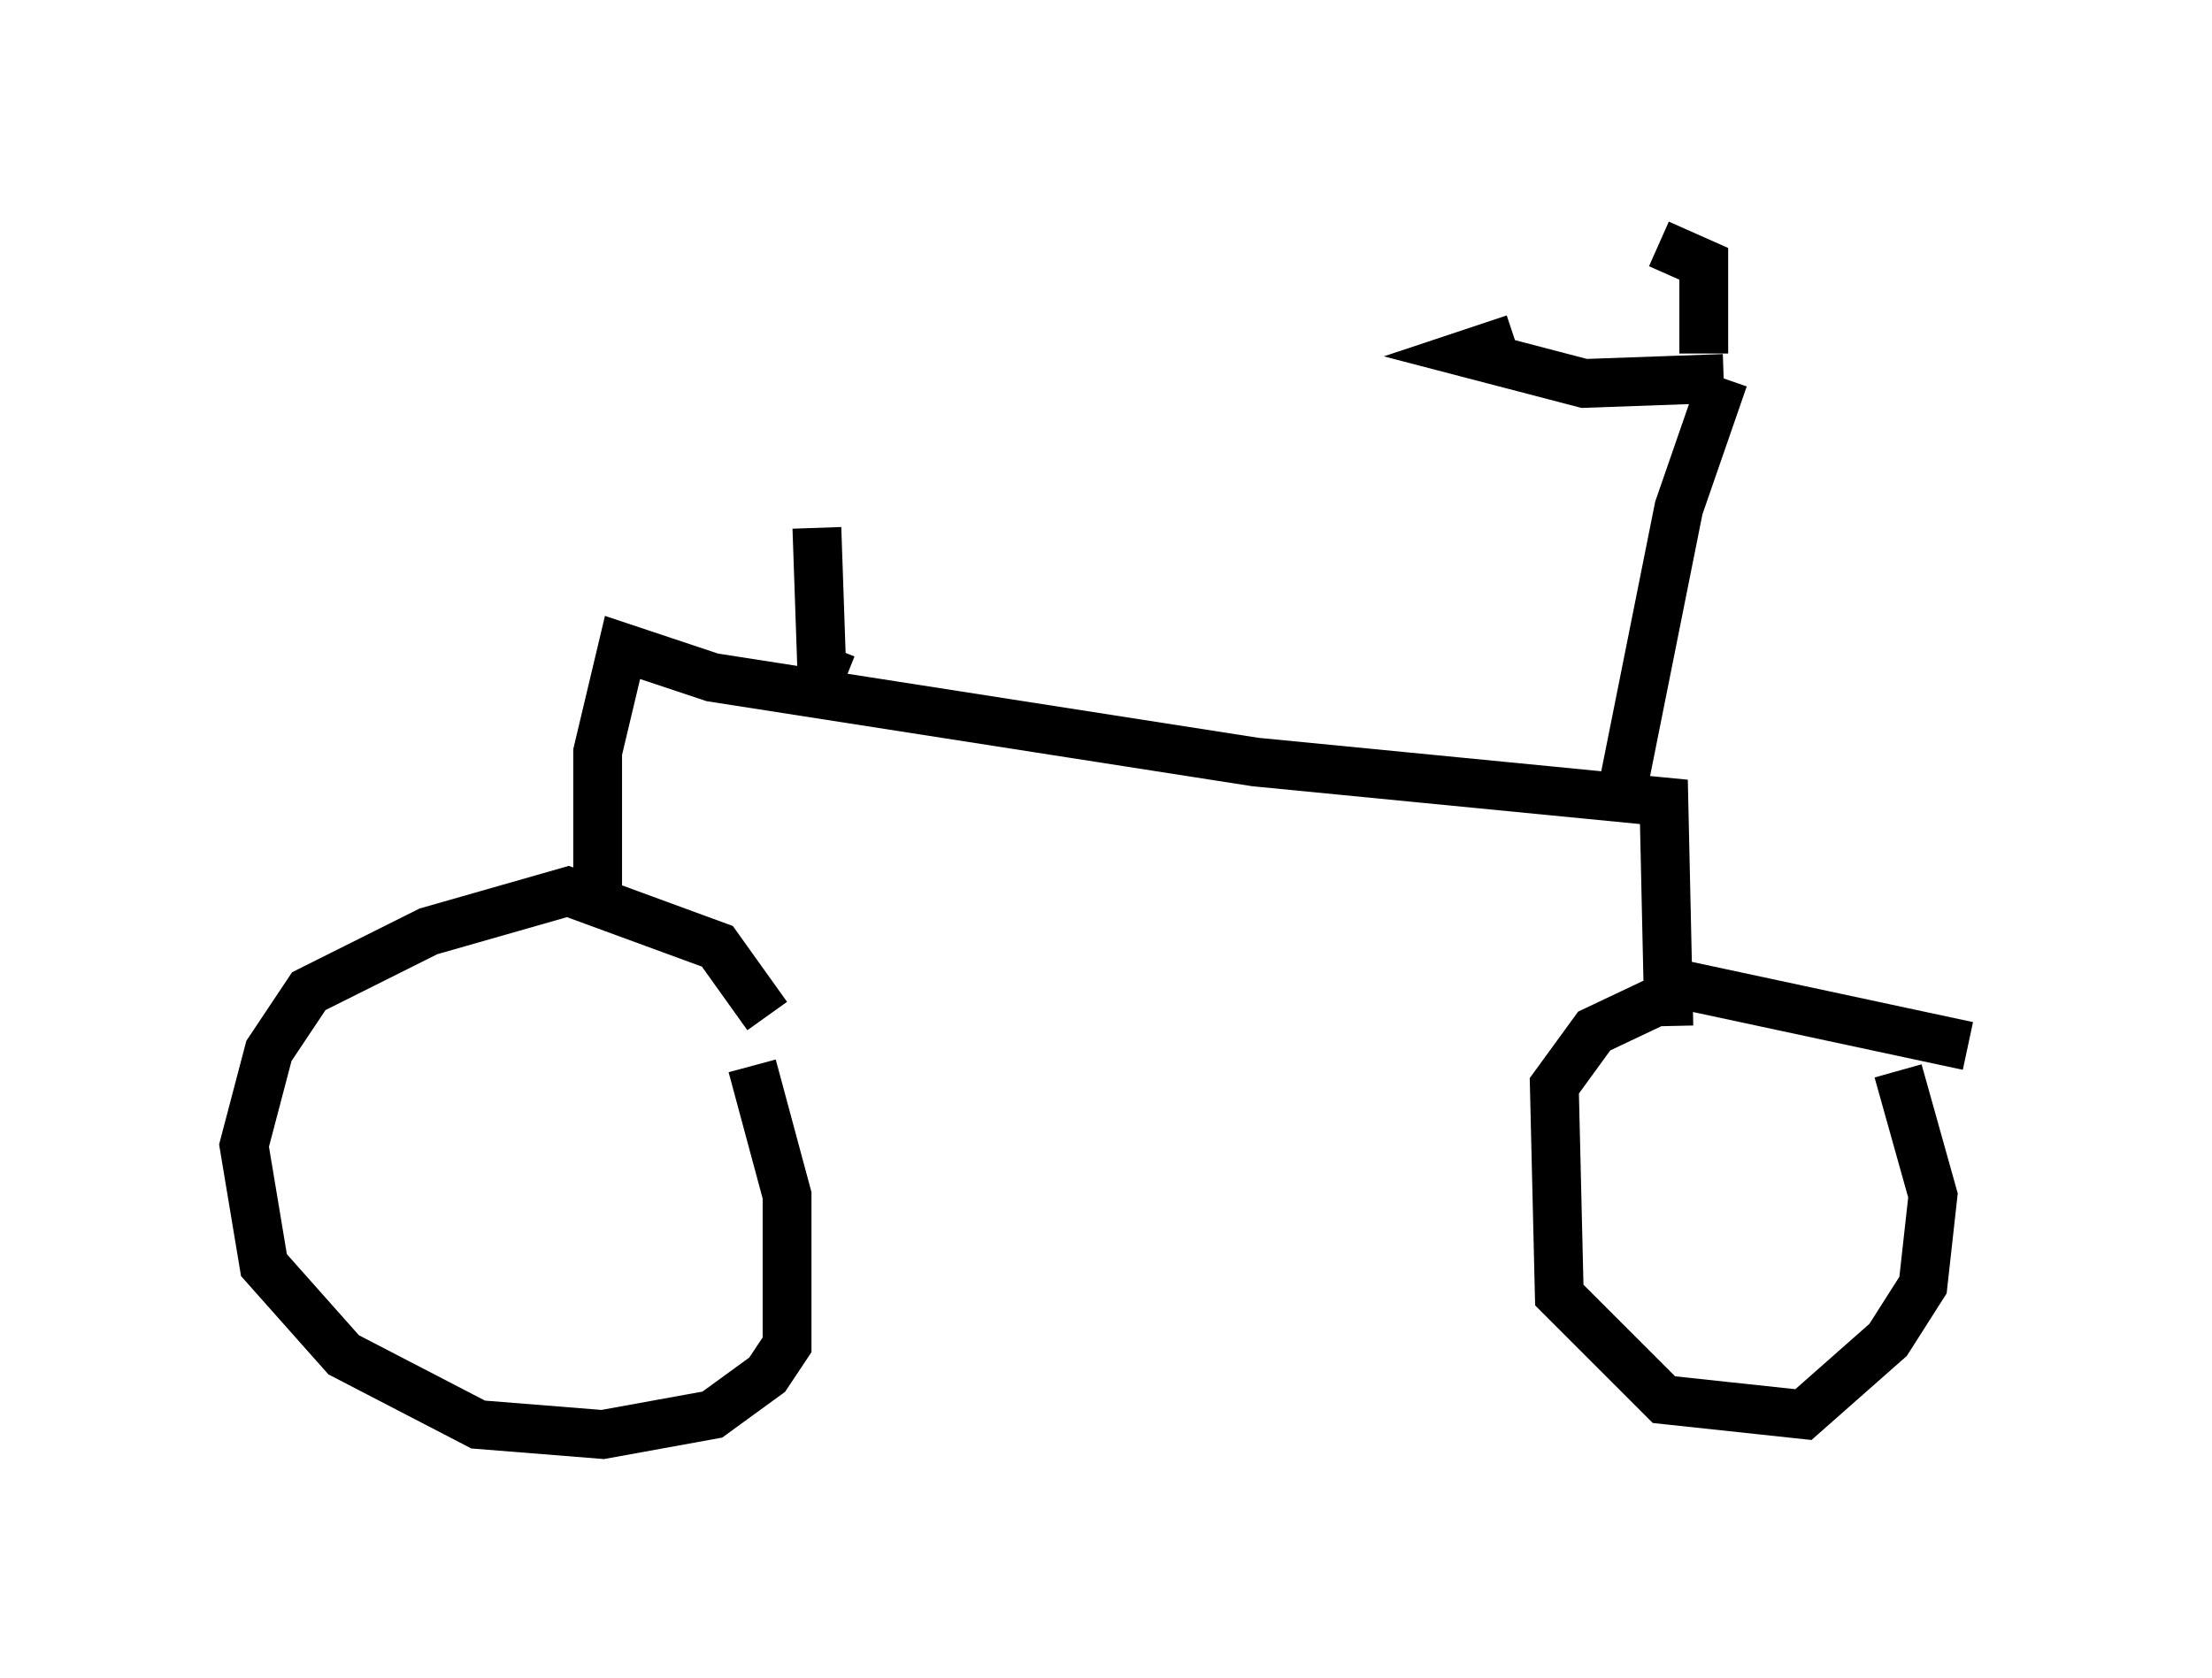 <?xml version="1.0" encoding="utf-8" ?>
<svg baseProfile="full" height="34.398" version="1.1" width="45.321" xmlns="http://www.w3.org/2000/svg" xmlns:ev="http://www.w3.org/2001/xml-events" xmlns:xlink="http://www.w3.org/1999/xlink"><defs /><rect fill="white" height="34.398" width="45.321" x="0" y="0" /><path d="M15.821, 22.048 m-0.102, -1.225 l-1.021, -1.429 -3.063, -1.123 l-2.858, 0.817 -2.45, 1.225 l-0.817, 1.225 -0.51, 1.94 l0.408, 2.45 1.633, 1.838 l2.756, 1.429 2.552, 0.204 l2.246, -0.408 1.123, -0.817 l0.408, -0.613 0.0, -3.063 l-0.715, -2.654 m24.909, -0.408 l-5.717, -1.225 -1.94, 0.919 l-0.817, 1.123 0.102, 4.288 l2.144, 2.144 2.858, 0.306 l1.735, -1.531 0.715, -1.123 l0.204, -1.838 -0.715, -2.552 m-4.696, -0.919 l-0.102, -4.594 -8.371, -0.817 l-11.127, -1.735 -1.838, -0.613 l-0.51, 2.144 0.0, 2.858 m21.029, -2.246 l1.123, -5.615 0.919, -2.654 m0.0, 0.0 l-2.858, 0.102 -2.348, -0.613 l0.919, -0.306 m3.879, 0.306 l0.0, -1.838 -0.919, -0.408 m-16.946, 8.269 l-0.204, 0.51 -0.102, -2.96 " fill="none" stroke="black" stroke-width="1" /></svg>
